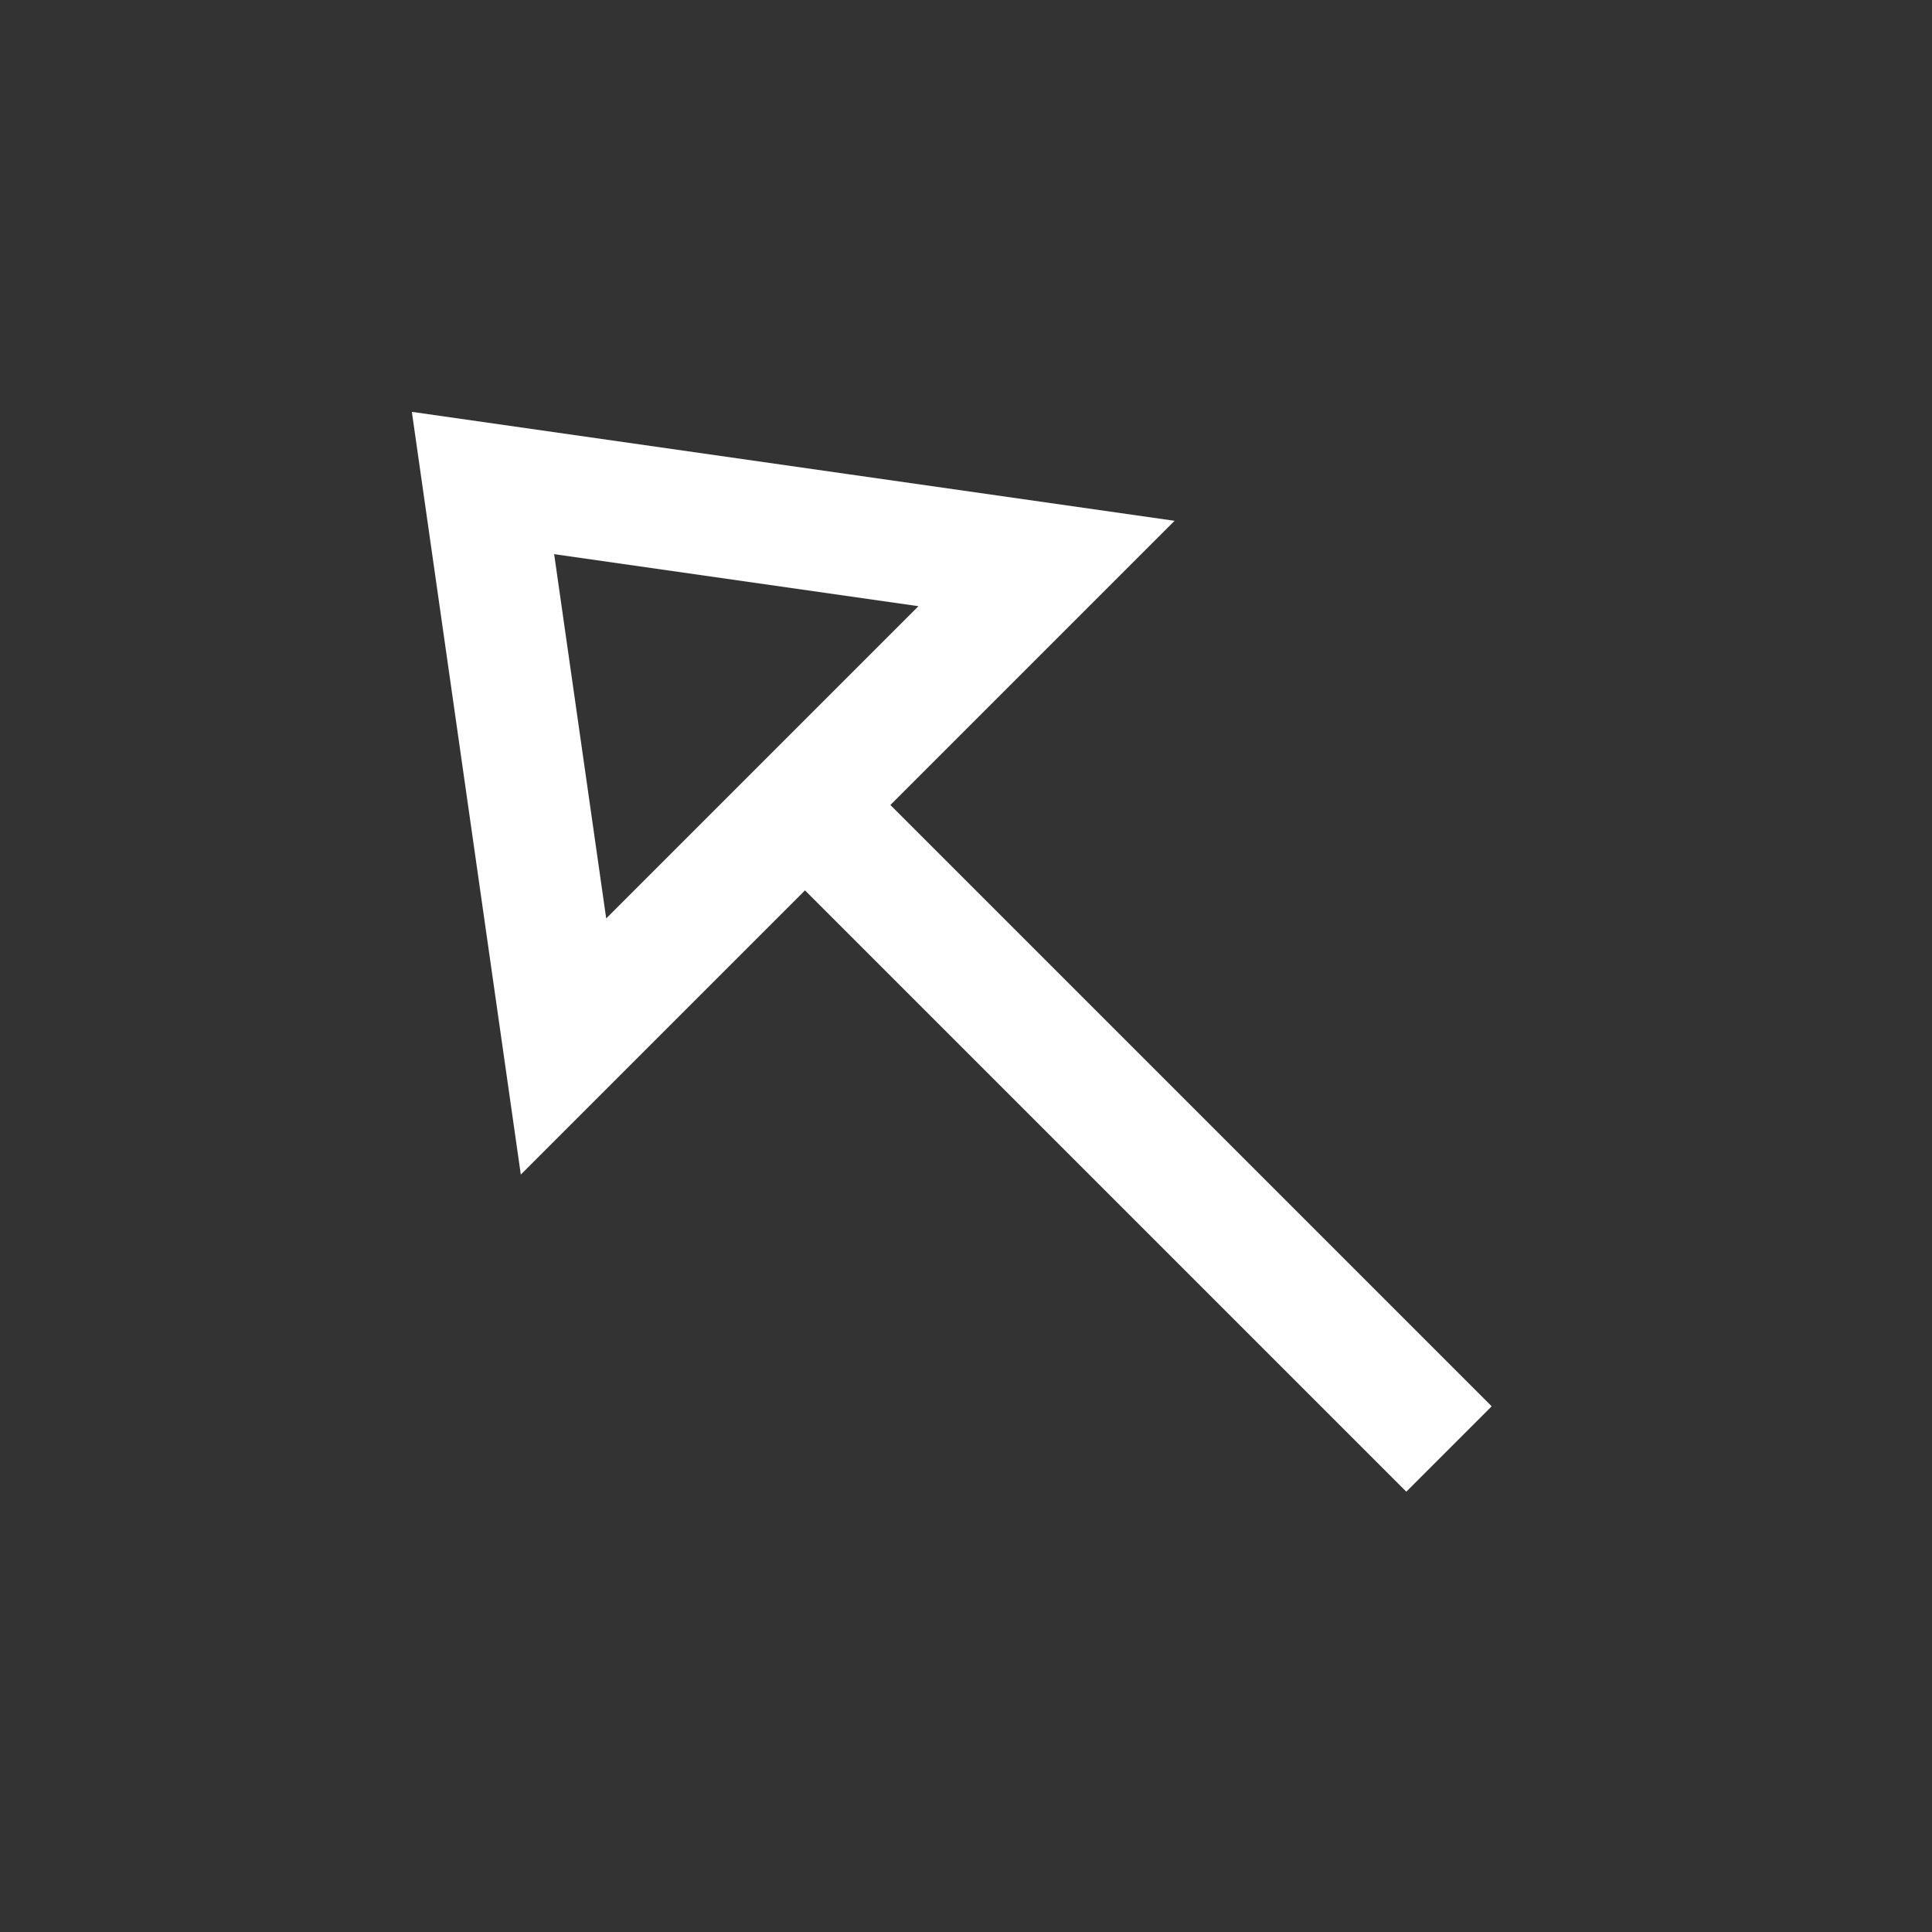 <svg width="24" height="24" viewBox="0 0 24 24" fill="none" xmlns="http://www.w3.org/2000/svg">
<rect x="0" y="0" width="24" height="24" fill="#333333" stroke="none"/>
<path d="M10 10L18 18" stroke="white" stroke-width="1.5" stroke-linejoin="round"/>
<path d="M7 13L6 6L13 7L7 13Z" stroke="white" stroke-width="1.5"/>
</svg>
